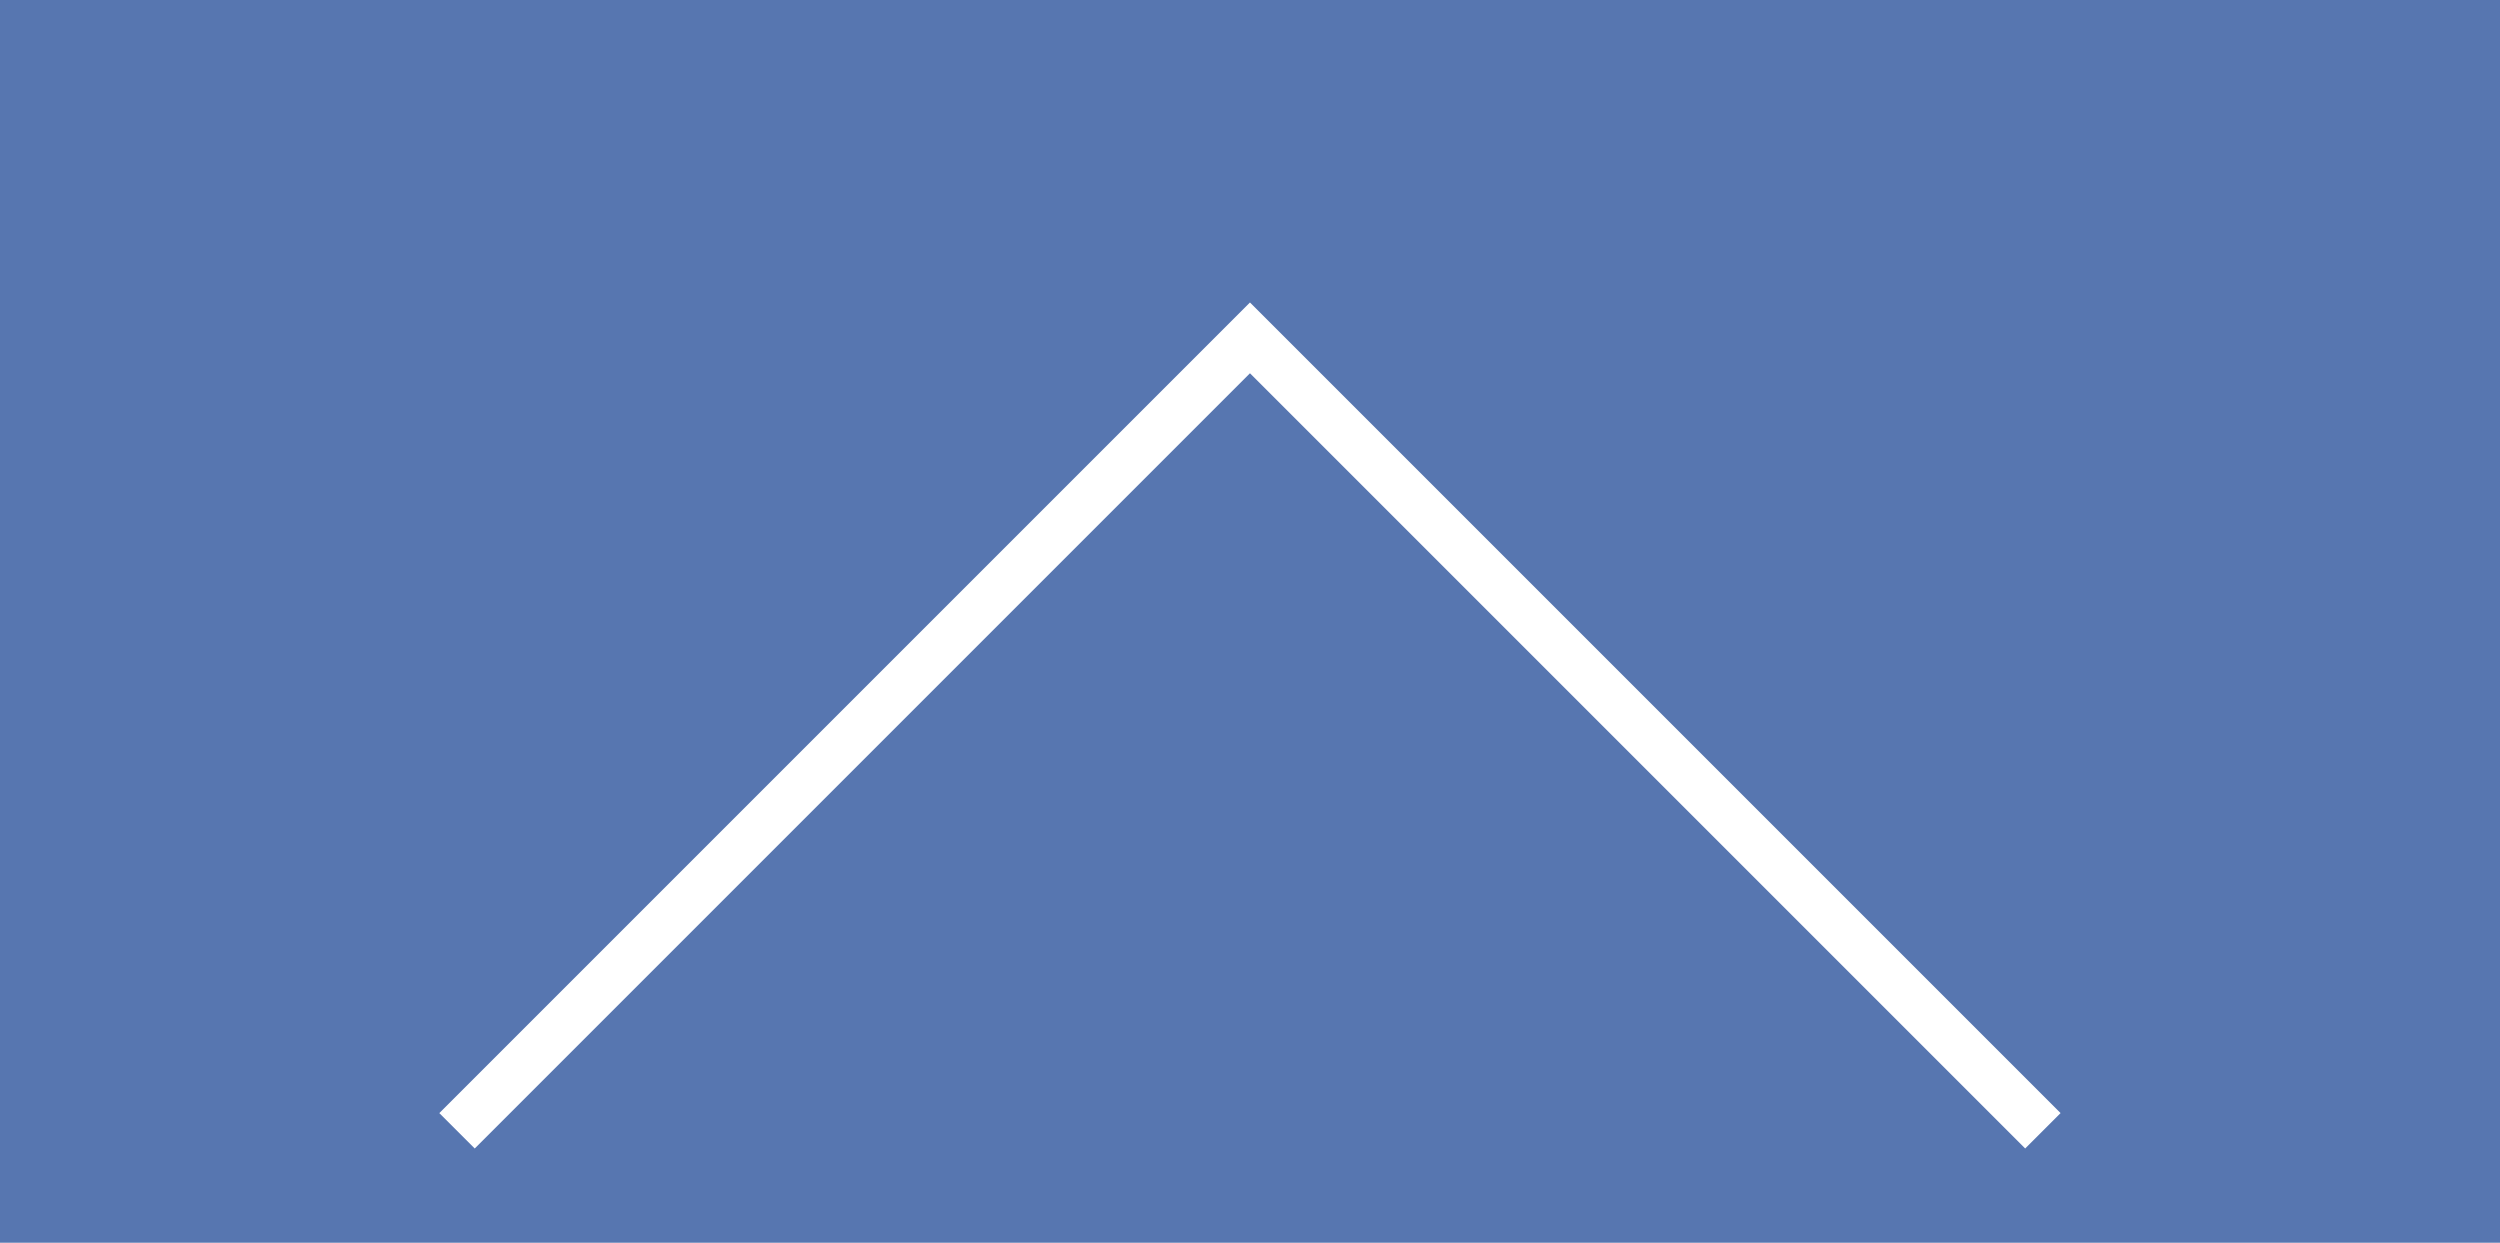 <?xml version="1.0" encoding="utf-8"?>
<!-- Generator: Adobe Illustrator 17.0.0, SVG Export Plug-In . SVG Version: 6.00 Build 0)  -->
<!DOCTYPE svg PUBLIC "-//W3C//DTD SVG 1.1//EN" "http://www.w3.org/Graphics/SVG/1.1/DTD/svg11.dtd">
<svg version="1.1" id="Camada_1" xmlns="http://www.w3.org/2000/svg" xmlns:xlink="http://www.w3.org/1999/xlink" x="0px" y="0px"
	 width="66.962px" height="33.286px" viewBox="0 0 66.962 33.286" enable-background="new 0 0 66.962 33.286" xml:space="preserve">
<rect x="0" y="0" fill="#5776B0" width="66.962" height="33.286"/>
<polygon fill="#FFFFFF" points="55.192,29.814 33.48,8.102 11.767,29.814 12.716,30.762 33.48,9.998 54.244,30.762 "/>
</svg>
